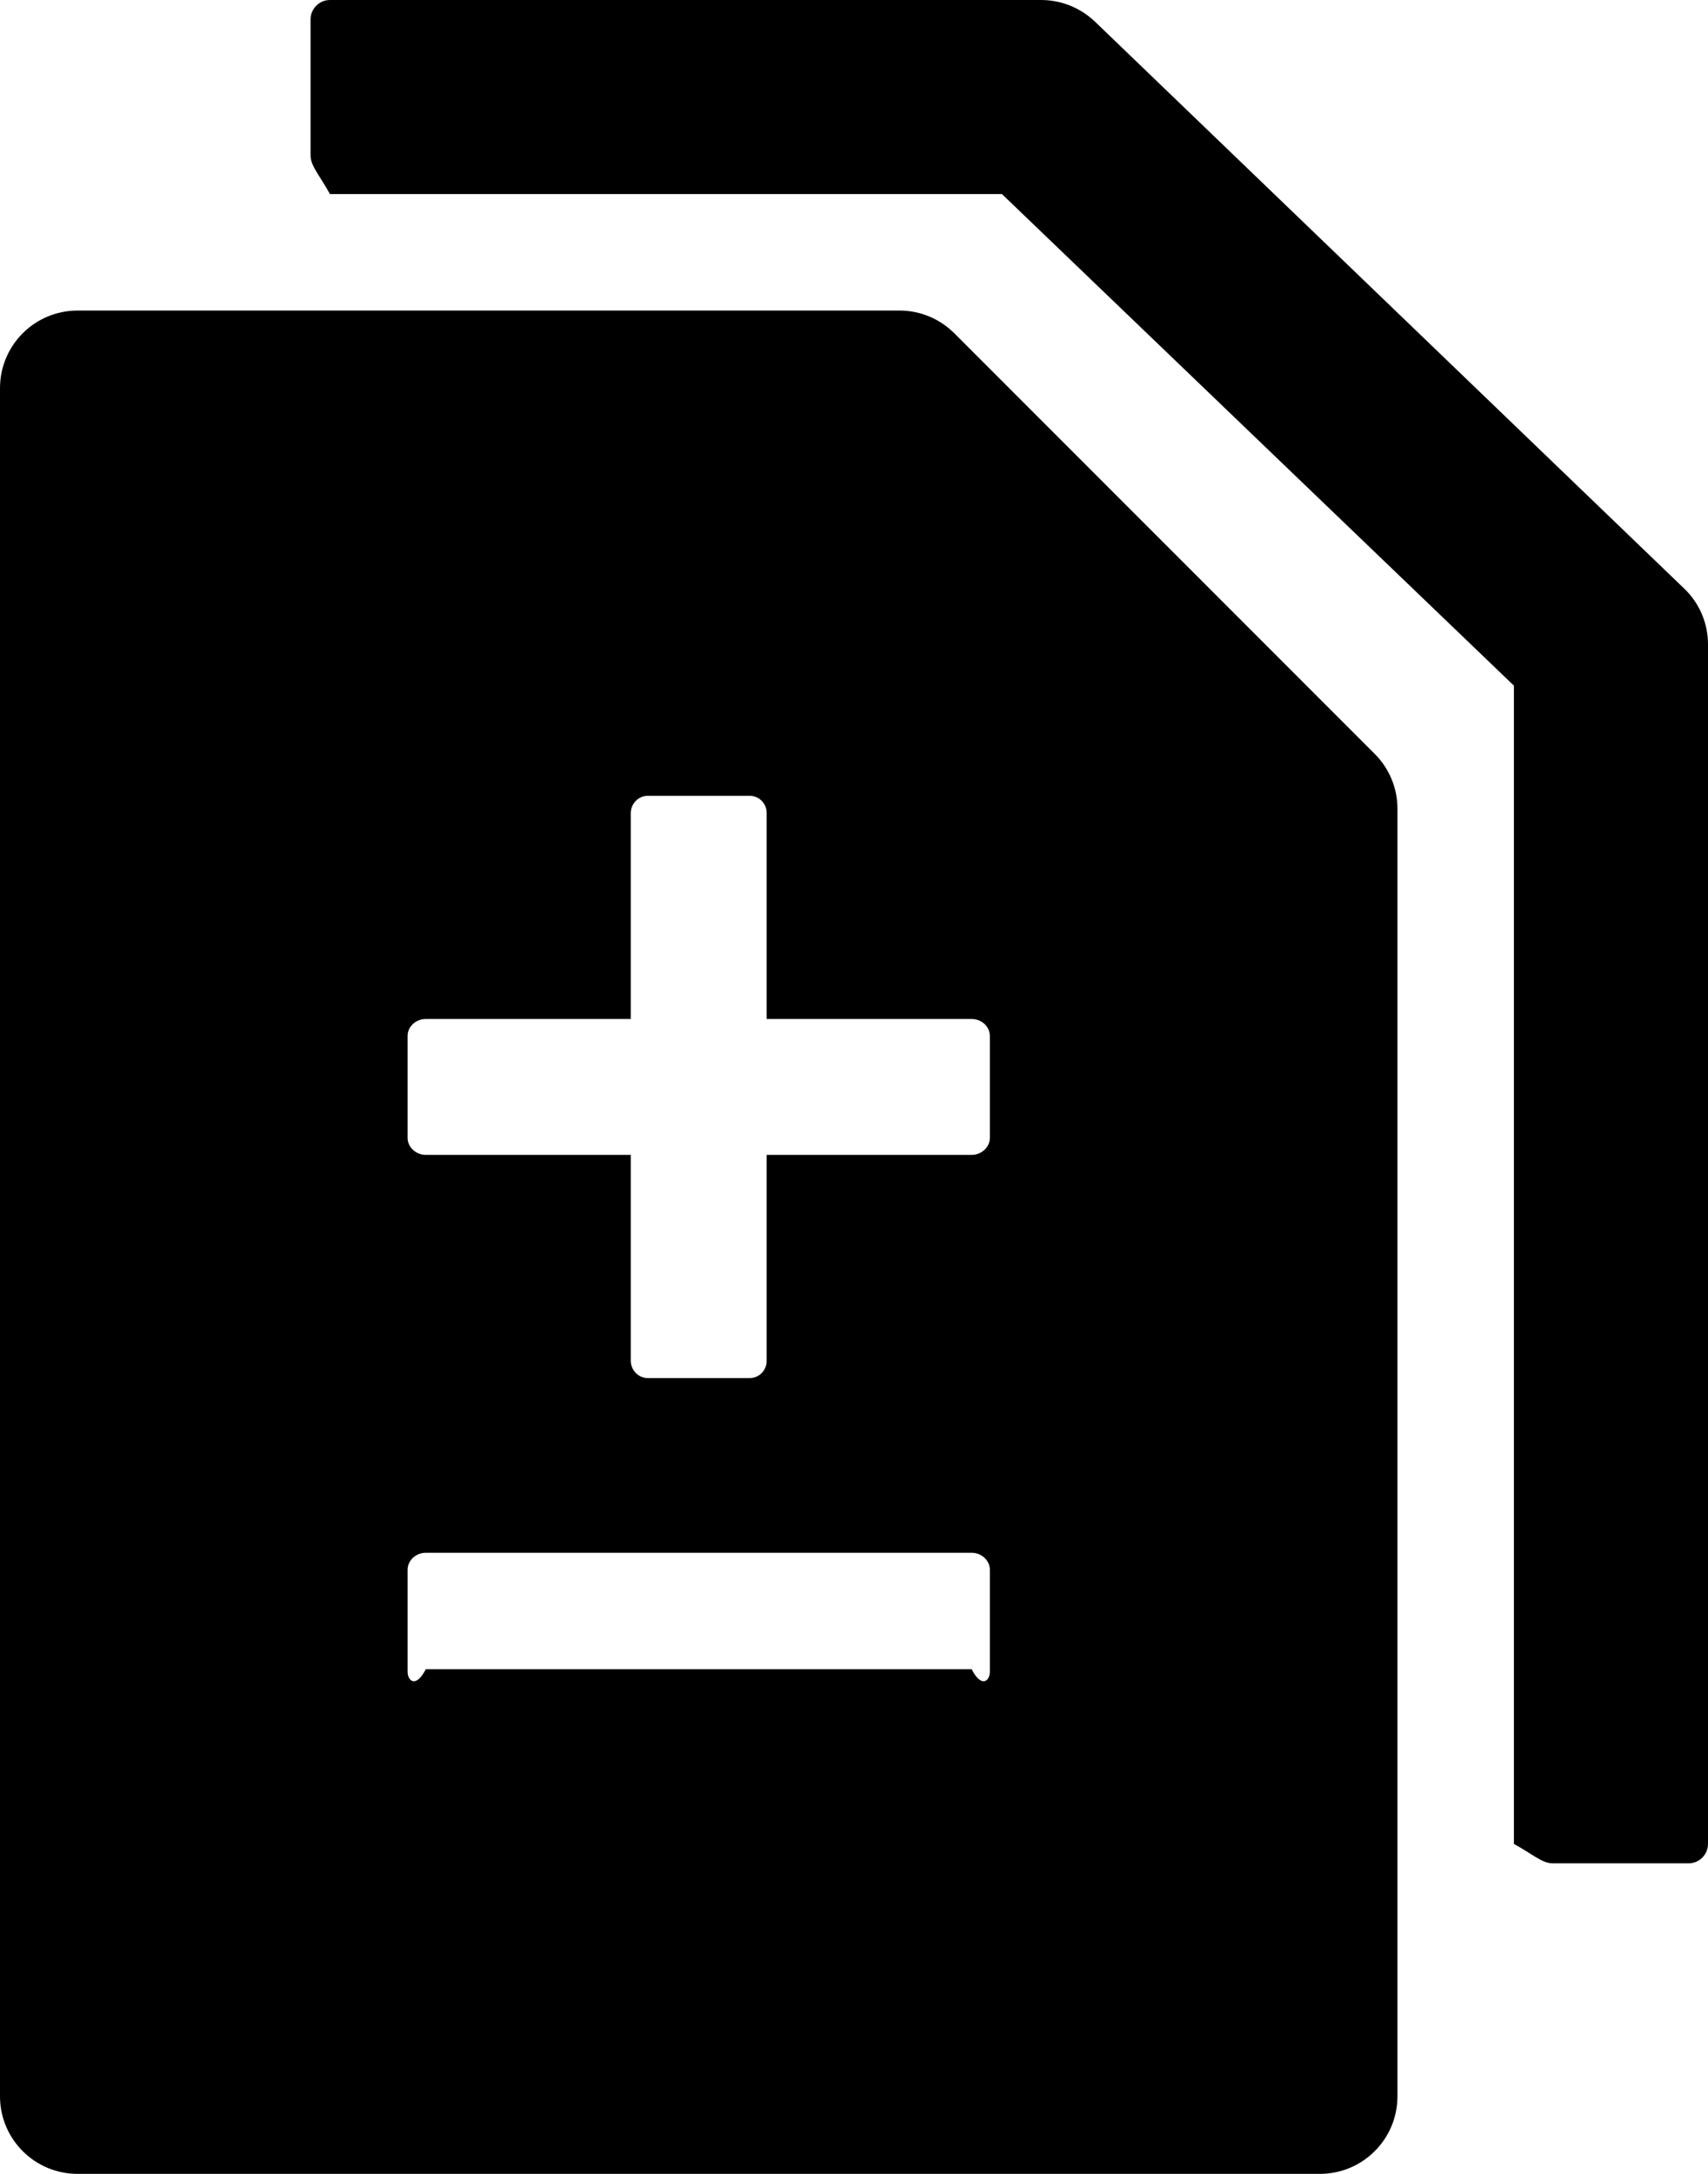 ﻿<?xml version="1.0" encoding="utf-8"?>
<svg version="1.1" xmlns:xlink="http://www.w3.org/1999/xlink" width="44px" height="56px" xmlns="http://www.w3.org/2000/svg">
  <defs>
    <pattern id="BGPattern" patternUnits="userSpaceOnUse" alignment="0 0" imageRepeat="None" />
    <mask fill="white" id="Clip2239">
      <path d="M 44 16.6  C 44 16.056  43.781 15.538  43.388 15.163  L 28.206 0.556  C 27.831 0.2  27.337 0  26.819 0  L 8.5 0  C 8.225 0  8 0.225  8 0.5  L 8 4  C 8 4.275  8.225 4.5  8.5 5  L 25.812 5  L 39 17.663  L 39 47.5  C 39.5 47.775  39.725 48  40 48  L 43.5 48  C 43.775 48  44 47.775  44 47.5  L 44 16.6  Z M 35.413 19.419  L 24.587 8.588  C 24.212 8.213  23.706 8  23.175 8  L 2 8  C 0.894 8  0 8.894  0 10  L 0 54  C 0 55.106  0.894 56  2 56  L 34 56  C 35.106 56  36 55.106  36 54  L 36 20.831  C 36 20.3  35.788 19.794  35.413 19.419  Z M 25.5 40.438  L 25.5 43.062  C 25.5 43.3  25.288 43.5  25.031 43  L 10.969 43  C 10.712 43.5  10.5 43.3  10.5 43.062  L 10.5 40.438  C 10.5 40.2  10.712 40  10.969 40  L 25.031 40  C 25.288 40  25.5 40.2  25.5 40.438  Z M 25.5 26.688  L 25.5 29.312  C 25.5 29.55  25.288 29.75  25.031 29.75  L 19.75 29.75  L 19.75 35.056  C 19.75 35.3  19.556 35.5  19.312 35.5  L 16.688 35.5  C 16.45 35.5  16.25 35.3  16.25 35.056  L 16.25 29.75  L 10.969 29.75  C 10.712 29.75  10.5 29.55  10.5 29.312  L 10.5 26.688  C 10.5 26.444  10.712 26.25  10.969 26.25  L 16.25 26.25  L 16.25 20.944  C 16.25 20.7  16.45 20.5  16.688 20.5  L 19.312 20.5  C 19.556 20.5  19.75 20.7  19.75 20.944  L 19.75 26.25  L 25.031 26.25  C 25.288 26.25  25.5 26.444  25.5 26.688  Z " fill-rule="evenodd" />
    </mask>
  </defs>
  <g>
    <path d="M 44 16.6  C 44 16.056  43.781 15.538  43.388 15.163  L 28.206 0.556  C 27.831 0.2  27.337 0  26.819 0  L 8.5 0  C 8.225 0  8 0.225  8 0.5  L 8 4  C 8 4.275  8.225 4.5  8.5 5  L 25.812 5  L 39 17.663  L 39 47.5  C 39.5 47.775  39.725 48  40 48  L 43.5 48  C 43.775 48  44 47.775  44 47.5  L 44 16.6  Z M 35.413 19.419  L 24.587 8.588  C 24.212 8.213  23.706 8  23.175 8  L 2 8  C 0.894 8  0 8.894  0 10  L 0 54  C 0 55.106  0.894 56  2 56  L 34 56  C 35.106 56  36 55.106  36 54  L 36 20.831  C 36 20.3  35.788 19.794  35.413 19.419  Z M 25.5 40.438  L 25.5 43.062  C 25.5 43.3  25.288 43.5  25.031 43  L 10.969 43  C 10.712 43.5  10.5 43.3  10.5 43.062  L 10.5 40.438  C 10.5 40.2  10.712 40  10.969 40  L 25.031 40  C 25.288 40  25.5 40.2  25.5 40.438  Z M 25.5 26.688  L 25.5 29.312  C 25.5 29.55  25.288 29.75  25.031 29.75  L 19.75 29.75  L 19.75 35.056  C 19.75 35.3  19.556 35.5  19.312 35.5  L 16.688 35.5  C 16.45 35.5  16.25 35.3  16.25 35.056  L 16.25 29.75  L 10.969 29.75  C 10.712 29.75  10.5 29.55  10.5 29.312  L 10.5 26.688  C 10.5 26.444  10.712 26.25  10.969 26.25  L 16.25 26.25  L 16.25 20.944  C 16.25 20.7  16.45 20.5  16.688 20.5  L 19.312 20.5  C 19.556 20.5  19.75 20.7  19.75 20.944  L 19.75 26.25  L 25.031 26.25  C 25.288 26.25  25.5 26.444  25.5 26.688  Z " fill-rule="nonzero" fill="rgba(0, 0, 0, 1)" stroke="none" class="fill" />
    <path d="M 44 16.6  C 44 16.056  43.781 15.538  43.388 15.163  L 28.206 0.556  C 27.831 0.2  27.337 0  26.819 0  L 8.5 0  C 8.225 0  8 0.225  8 0.5  L 8 4  C 8 4.275  8.225 4.5  8.5 5  L 25.812 5  L 39 17.663  L 39 47.5  C 39.5 47.775  39.725 48  40 48  L 43.5 48  C 43.775 48  44 47.775  44 47.5  L 44 16.6  Z " stroke-width="0" stroke-dasharray="0" stroke="rgba(255, 255, 255, 0)" fill="none" class="stroke" mask="url(#Clip2239)" />
    <path d="M 35.413 19.419  L 24.587 8.588  C 24.212 8.213  23.706 8  23.175 8  L 2 8  C 0.894 8  0 8.894  0 10  L 0 54  C 0 55.106  0.894 56  2 56  L 34 56  C 35.106 56  36 55.106  36 54  L 36 20.831  C 36 20.3  35.788 19.794  35.413 19.419  Z " stroke-width="0" stroke-dasharray="0" stroke="rgba(255, 255, 255, 0)" fill="none" class="stroke" mask="url(#Clip2239)" />
    <path d="M 25.5 40.438  L 25.5 43.062  C 25.5 43.3  25.288 43.5  25.031 43  L 10.969 43  C 10.712 43.5  10.5 43.3  10.5 43.062  L 10.5 40.438  C 10.5 40.2  10.712 40  10.969 40  L 25.031 40  C 25.288 40  25.5 40.2  25.5 40.438  Z " stroke-width="0" stroke-dasharray="0" stroke="rgba(255, 255, 255, 0)" fill="none" class="stroke" mask="url(#Clip2239)" />
    <path d="M 25.5 26.688  L 25.5 29.312  C 25.5 29.55  25.288 29.75  25.031 29.75  L 19.75 29.75  L 19.75 35.056  C 19.75 35.3  19.556 35.5  19.312 35.5  L 16.688 35.5  C 16.45 35.5  16.25 35.3  16.25 35.056  L 16.25 29.75  L 10.969 29.75  C 10.712 29.75  10.5 29.55  10.5 29.312  L 10.5 26.688  C 10.5 26.444  10.712 26.25  10.969 26.25  L 16.25 26.25  L 16.25 20.944  C 16.25 20.7  16.45 20.5  16.688 20.5  L 19.312 20.5  C 19.556 20.5  19.75 20.7  19.75 20.944  L 19.75 26.25  L 25.031 26.25  C 25.288 26.25  25.5 26.444  25.5 26.688  Z " stroke-width="0" stroke-dasharray="0" stroke="rgba(255, 255, 255, 0)" fill="none" class="stroke" mask="url(#Clip2239)" />
  </g>
</svg>